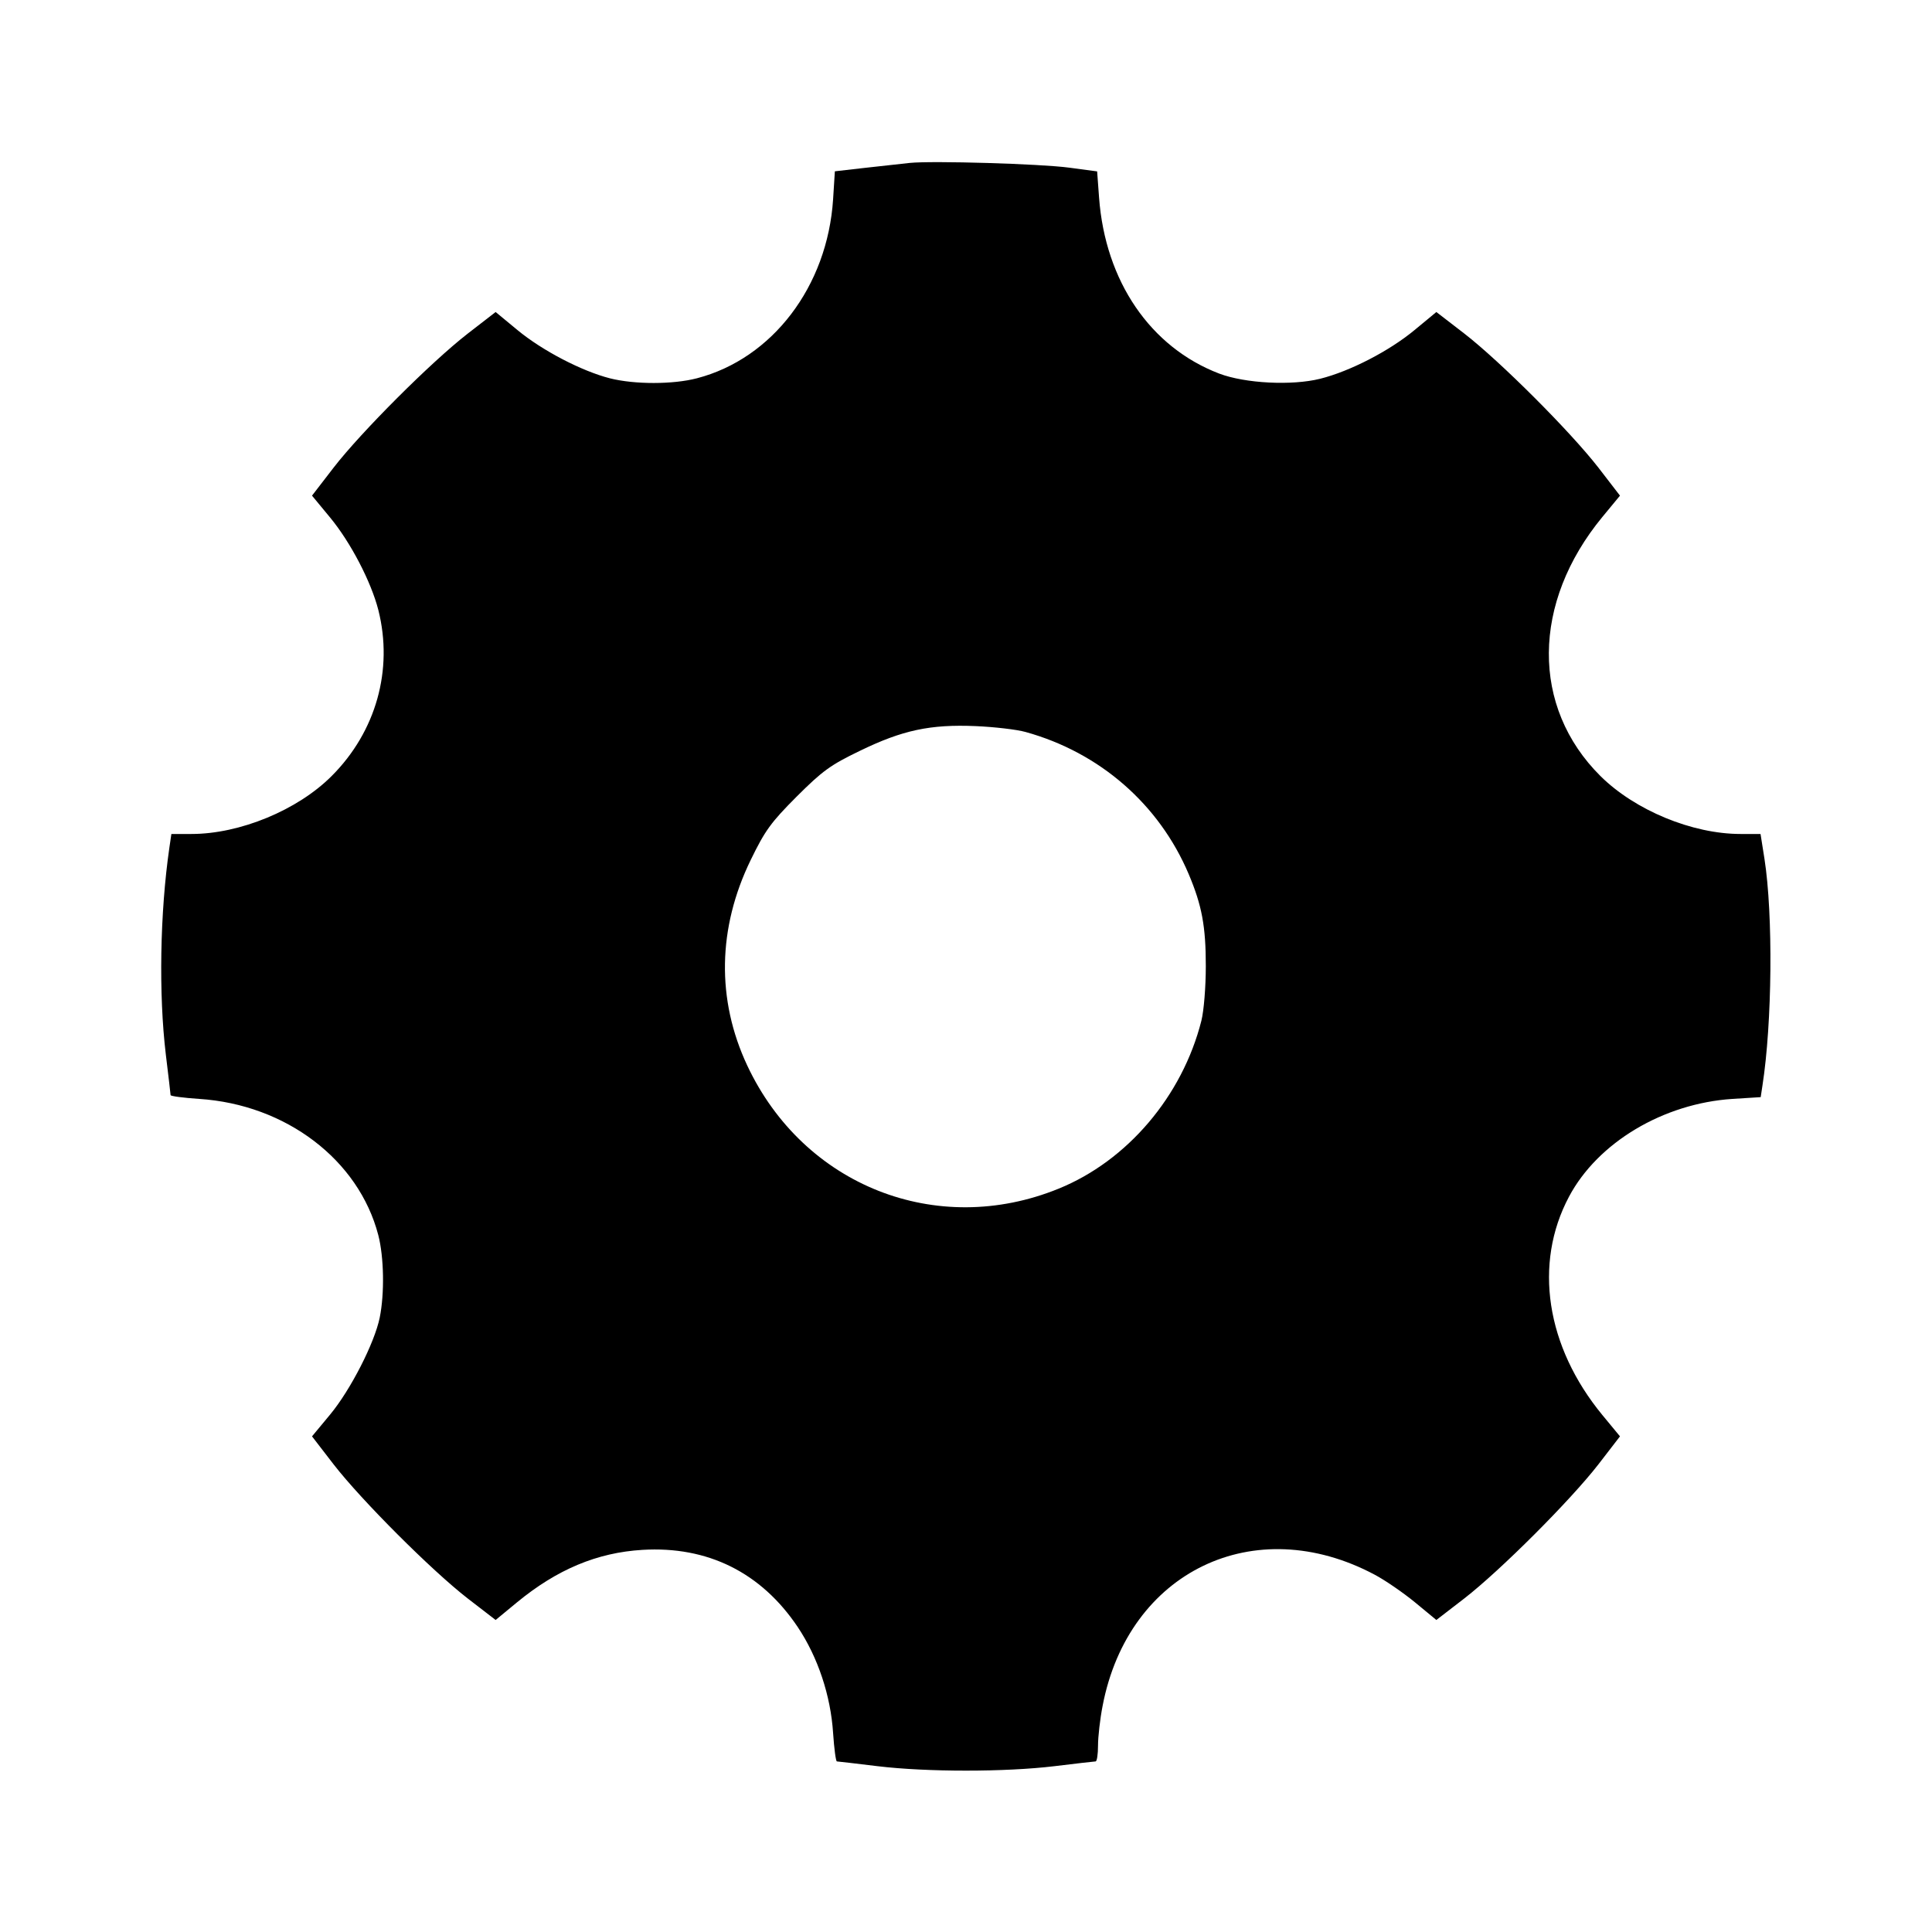 <svg viewBox="0 0 24 24" xmlns="http://www.w3.org/2000/svg"><path d="M11.300 2.024 C 11.212 2.033,10.967 2.060,10.756 2.084 L 10.371 2.128 10.349 2.476 C 10.279 3.556,9.595 4.455,8.658 4.699 C 8.359 4.777,7.885 4.777,7.578 4.700 C 7.226 4.610,6.736 4.355,6.428 4.100 L 6.157 3.876 5.808 4.146 C 5.355 4.498,4.487 5.366,4.145 5.808 L 3.876 6.157 4.100 6.428 C 4.355 6.736,4.610 7.226,4.700 7.578 C 4.887 8.320,4.672 9.088,4.120 9.640 C 3.697 10.064,2.980 10.360,2.378 10.360 L 2.129 10.360 2.104 10.530 C 1.987 11.338,1.970 12.350,2.060 13.100 C 2.092 13.364,2.119 13.591,2.119 13.604 C 2.120 13.617,2.279 13.638,2.474 13.651 C 3.552 13.721,4.455 14.407,4.699 15.342 C 4.770 15.616,4.778 16.067,4.717 16.368 C 4.652 16.685,4.355 17.265,4.101 17.572 L 3.876 17.843 4.145 18.192 C 4.492 18.639,5.361 19.508,5.808 19.855 L 6.157 20.124 6.421 19.906 C 6.919 19.496,7.417 19.287,7.980 19.253 C 8.792 19.204,9.456 19.535,9.910 20.212 C 10.160 20.586,10.319 21.063,10.349 21.528 C 10.362 21.722,10.383 21.880,10.396 21.881 C 10.409 21.881,10.636 21.908,10.900 21.940 C 11.514 22.014,12.486 22.014,13.100 21.940 C 13.364 21.908,13.593 21.881,13.610 21.881 C 13.627 21.880,13.640 21.792,13.640 21.684 C 13.640 21.575,13.665 21.354,13.697 21.191 C 14.016 19.521,15.584 18.766,17.078 19.562 C 17.208 19.631,17.433 19.786,17.579 19.906 L 17.843 20.124 18.192 19.855 C 18.639 19.508,19.508 18.639,19.855 18.192 L 20.124 17.843 19.906 17.579 C 19.205 16.728,19.047 15.699,19.491 14.865 C 19.848 14.193,20.661 13.707,21.522 13.651 L 21.872 13.629 21.894 13.484 C 22.015 12.706,22.027 11.365,21.919 10.670 L 21.870 10.360 21.622 10.360 C 21.022 10.360,20.311 10.066,19.882 9.641 C 19.018 8.783,19.027 7.487,19.906 6.421 L 20.124 6.157 19.855 5.808 C 19.508 5.361,18.639 4.492,18.192 4.145 L 17.843 3.876 17.572 4.100 C 17.256 4.362,16.770 4.612,16.400 4.705 C 16.047 4.793,15.468 4.763,15.146 4.641 C 14.290 4.314,13.730 3.493,13.653 2.455 L 13.629 2.129 13.284 2.083 C 12.930 2.035,11.584 1.995,11.300 2.024 M12.740 9.093 C 13.662 9.348,14.400 9.992,14.767 10.860 C 14.931 11.248,14.979 11.509,14.979 12.000 C 14.979 12.260,14.955 12.556,14.924 12.680 C 14.687 13.616,14.005 14.419,13.151 14.766 C 11.635 15.383,9.983 14.729,9.282 13.235 C 8.899 12.417,8.914 11.528,9.326 10.682 C 9.504 10.316,9.576 10.217,9.896 9.896 C 10.218 9.575,10.315 9.504,10.682 9.327 C 11.211 9.070,11.556 8.996,12.120 9.020 C 12.351 9.030,12.630 9.062,12.740 9.093 " stroke="none" fill-rule="evenodd" fill="black"></path></svg>